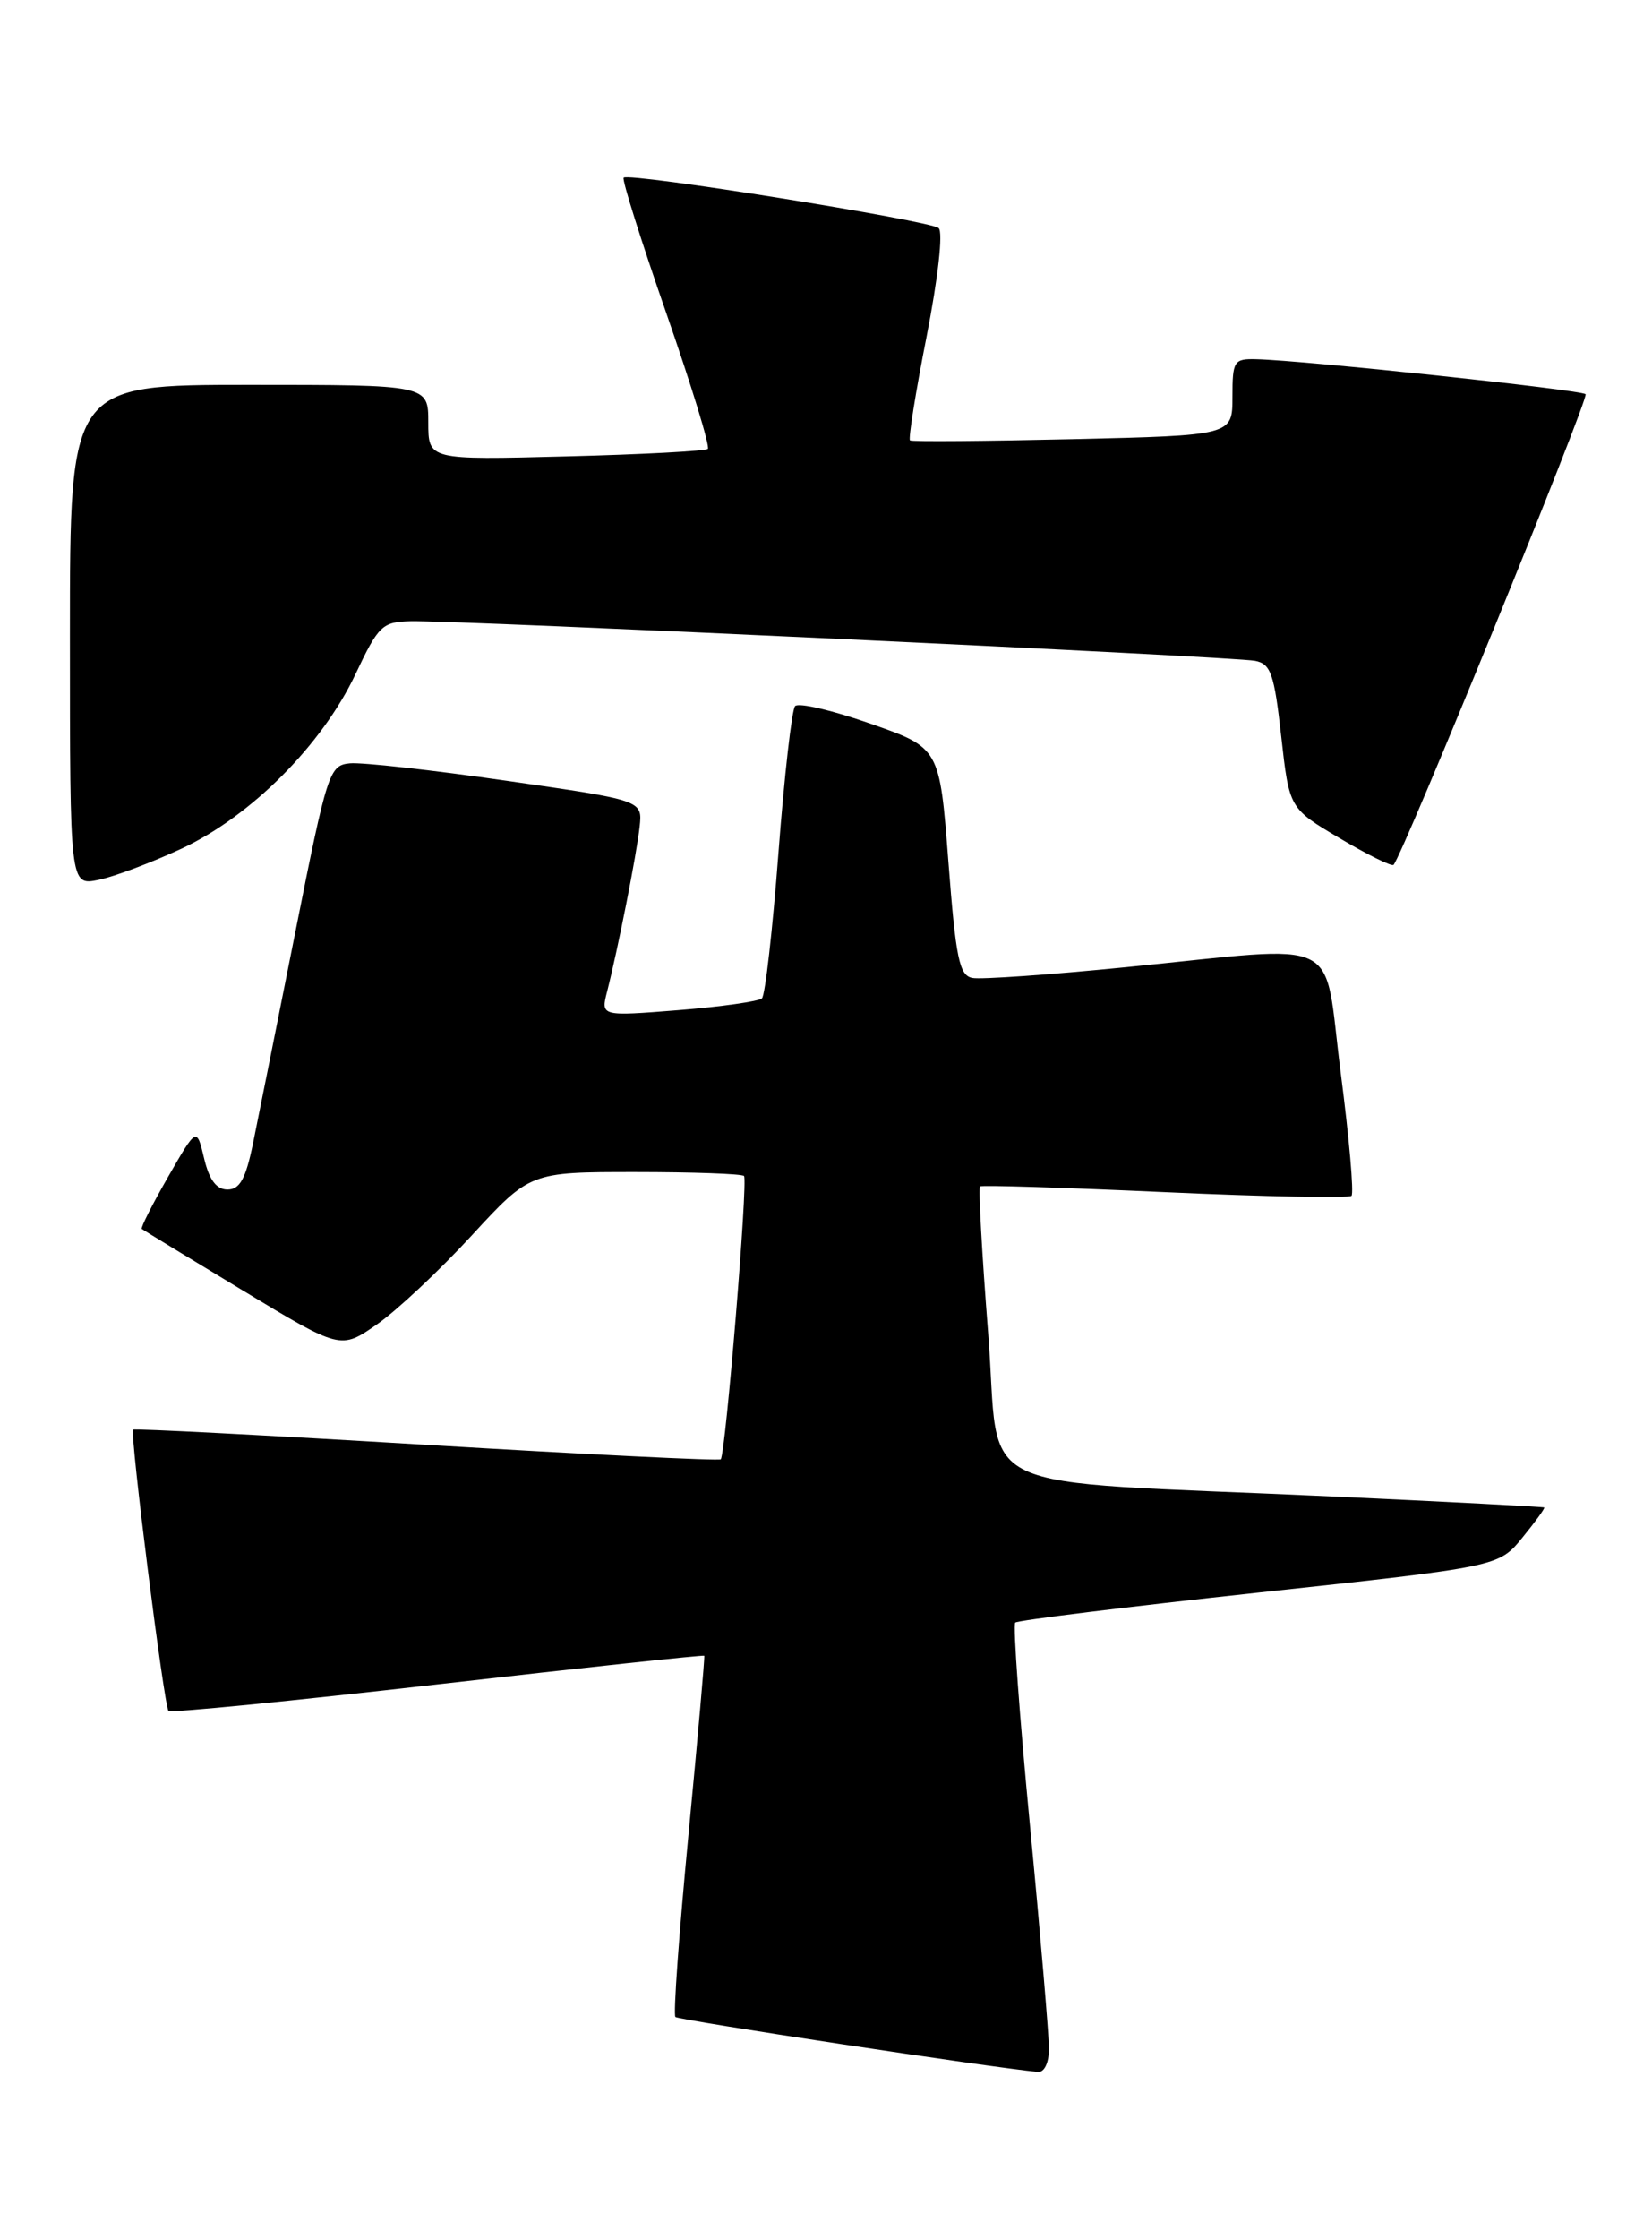 <?xml version="1.0" encoding="UTF-8" standalone="no"?>
<!DOCTYPE svg PUBLIC "-//W3C//DTD SVG 1.1//EN" "http://www.w3.org/Graphics/SVG/1.1/DTD/svg11.dtd" >
<svg xmlns="http://www.w3.org/2000/svg" xmlns:xlink="http://www.w3.org/1999/xlink" version="1.1" viewBox="0 0 189 256">
 <g >
 <path fill="currentColor"
d=" M 120.01 234.25 C 120.01 232.74 119.04 221.26 117.84 208.75 C 116.64 196.24 115.88 185.78 116.15 185.51 C 116.42 185.25 128.98 183.70 144.05 182.07 C 171.46 179.11 171.46 179.11 174.16 175.81 C 175.64 174.00 176.77 172.44 176.67 172.35 C 176.58 172.27 165.70 171.70 152.50 171.09 C 109.81 169.13 114.55 171.38 113.05 152.39 C 112.34 143.33 111.92 135.79 112.13 135.64 C 112.33 135.48 121.86 135.78 133.30 136.30 C 144.74 136.82 154.33 137.00 154.62 136.72 C 154.91 136.43 154.35 130.07 153.38 122.60 C 151.33 106.70 154.13 108.07 128.88 110.57 C 120.14 111.44 112.21 112.00 111.25 111.81 C 109.75 111.53 109.35 109.59 108.50 98.49 C 107.50 85.50 107.50 85.50 99.57 82.73 C 95.21 81.20 91.34 80.30 90.96 80.73 C 90.59 81.15 89.73 88.70 89.06 97.50 C 88.39 106.30 87.54 113.79 87.17 114.14 C 86.80 114.49 82.50 115.10 77.62 115.49 C 68.73 116.20 68.73 116.20 69.46 113.35 C 70.70 108.48 72.84 97.65 73.18 94.50 C 73.50 91.50 73.50 91.50 58.00 89.27 C 49.47 88.04 41.39 87.14 40.04 87.27 C 37.68 87.49 37.44 88.21 33.80 106.50 C 31.72 116.95 29.53 127.86 28.94 130.75 C 28.11 134.78 27.43 136.00 26.03 136.00 C 24.76 136.00 23.94 134.91 23.35 132.43 C 22.50 128.86 22.50 128.86 19.22 134.57 C 17.42 137.71 16.07 140.38 16.22 140.50 C 16.37 140.62 21.55 143.78 27.73 147.51 C 38.97 154.30 38.97 154.30 43.10 151.43 C 45.37 149.86 50.25 145.29 53.94 141.28 C 60.65 134.00 60.65 134.00 72.66 134.00 C 79.26 134.00 84.87 134.20 85.12 134.45 C 85.59 134.92 83.01 166.23 82.46 166.84 C 82.29 167.03 67.15 166.29 48.82 165.19 C 30.50 164.09 15.38 163.31 15.23 163.45 C 14.83 163.83 18.77 195.10 19.28 195.61 C 19.52 195.85 33.37 194.48 50.07 192.57 C 66.77 190.66 80.50 189.19 80.57 189.30 C 80.65 189.41 79.83 198.64 78.76 209.82 C 77.69 221.00 77.01 230.35 77.27 230.60 C 77.63 230.96 113.43 236.38 118.75 236.88 C 119.47 236.95 120.00 235.84 120.01 234.25 Z  M 20.82 97.00 C 28.73 93.29 36.83 85.18 40.66 77.10 C 43.31 71.49 43.73 71.10 47.00 71.02 C 52.18 70.90 141.15 75.07 143.58 75.55 C 145.39 75.90 145.78 77.02 146.58 84.19 C 147.50 92.42 147.50 92.42 153.28 95.84 C 156.47 97.73 159.23 99.09 159.43 98.88 C 160.49 97.75 181.83 45.49 181.40 45.07 C 180.90 44.57 149.17 41.20 143.75 41.07 C 141.16 41.00 141.00 41.25 141.00 45.39 C 141.00 49.78 141.00 49.78 122.75 50.21 C 112.71 50.44 104.33 50.51 104.11 50.35 C 103.90 50.19 104.75 44.85 106.01 38.47 C 107.32 31.78 107.91 26.55 107.39 26.08 C 106.42 25.22 71.96 19.70 71.35 20.32 C 71.14 20.53 73.33 27.48 76.22 35.78 C 79.11 44.08 81.25 51.07 80.98 51.32 C 80.72 51.57 73.41 51.96 64.75 52.18 C 49.00 52.59 49.00 52.59 49.00 48.29 C 49.00 44.00 49.00 44.00 28.50 44.00 C 8.00 44.00 8.00 44.00 8.00 72.62 C 8.00 101.25 8.00 101.25 11.25 100.60 C 13.04 100.24 17.34 98.62 20.82 97.00 Z "/>
</g>
</svg>